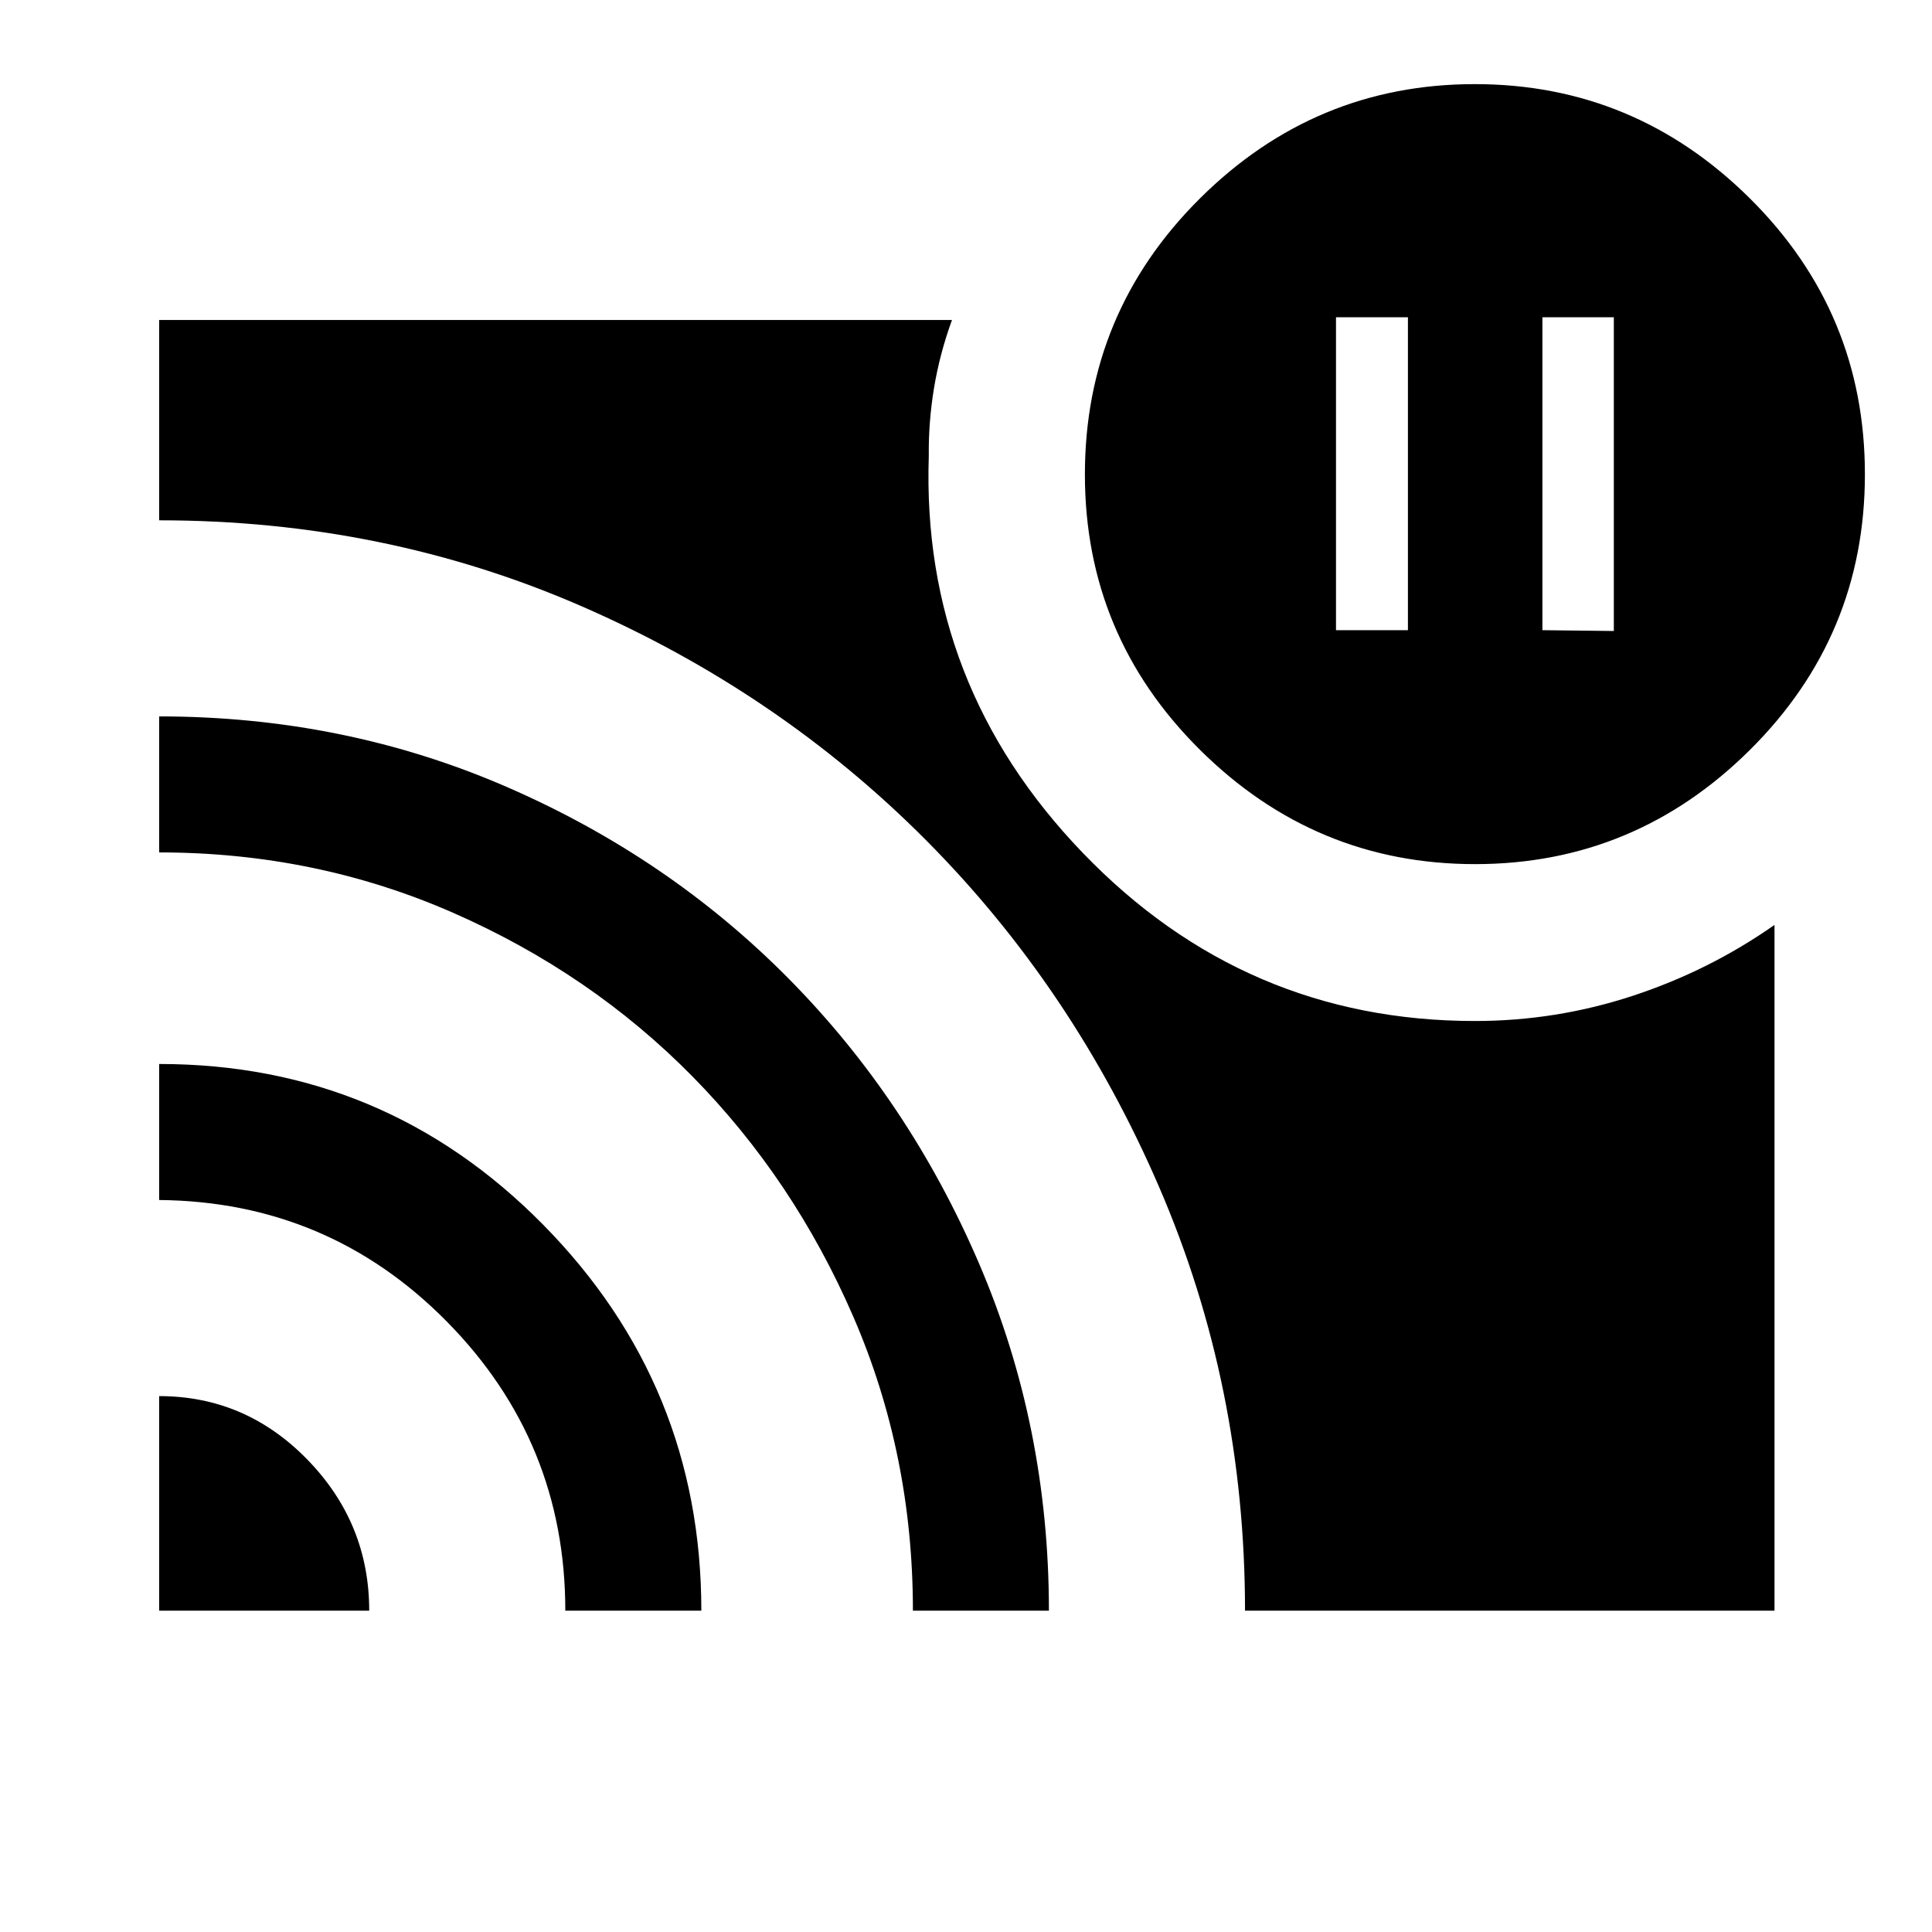 <svg xmlns="http://www.w3.org/2000/svg" height="40" viewBox="0 -960 960 960" width="40"><path d="m766.41-646.87 35.49.41v-155.9h-35.49v155.49Zm-102.56 0h35.74v-155.49h-35.74v155.49ZM79.08-266.28q42.96 0 73.67 31.56 30.71 31.55 30.71 75.05H79.08v-106.61Zm0-165.03q112.03 0 190.72 79.77t78.69 191.87H280.9q0-83.96-58.84-143.62-58.84-59.66-142.98-60.43v-67.59Zm0-172.71q92.03 0 172.64 35.01 80.62 35.01 140.31 95.44 59.7 60.43 94.44 141.36 34.73 80.92 34.73 172.54h-67.58q0-77.74-29.59-146.02-29.59-68.29-80-119.48-50.41-51.2-118.79-81.23-68.39-30.04-146.16-30.04v-67.58Zm653.86 73.4q-79.43 0-136.64-56.75-57.22-56.75-57.22-136.9 0-80.29 57.14-137.11 57.15-56.82 136.58-56.82t136.65 56.73q57.21 56.73 57.21 137.14 0 80.24-57.14 136.97-57.15 56.74-136.58 56.74Zm-114.3 370.95q0-111.71-42.7-210.55-42.7-98.83-115.86-172.36-73.16-73.52-171.14-116.2-97.98-42.68-209.86-42.68V-801h393.95q-6.13 16.89-8.93 33.86-2.79 16.96-2.59 33.73-3.82 113.77 76.58 197.26 80.39 83.48 194.78 83.48 40.36 0 78.45-12.52 38.09-12.53 70.42-35.22v340.74h-263.1Z"/></svg>